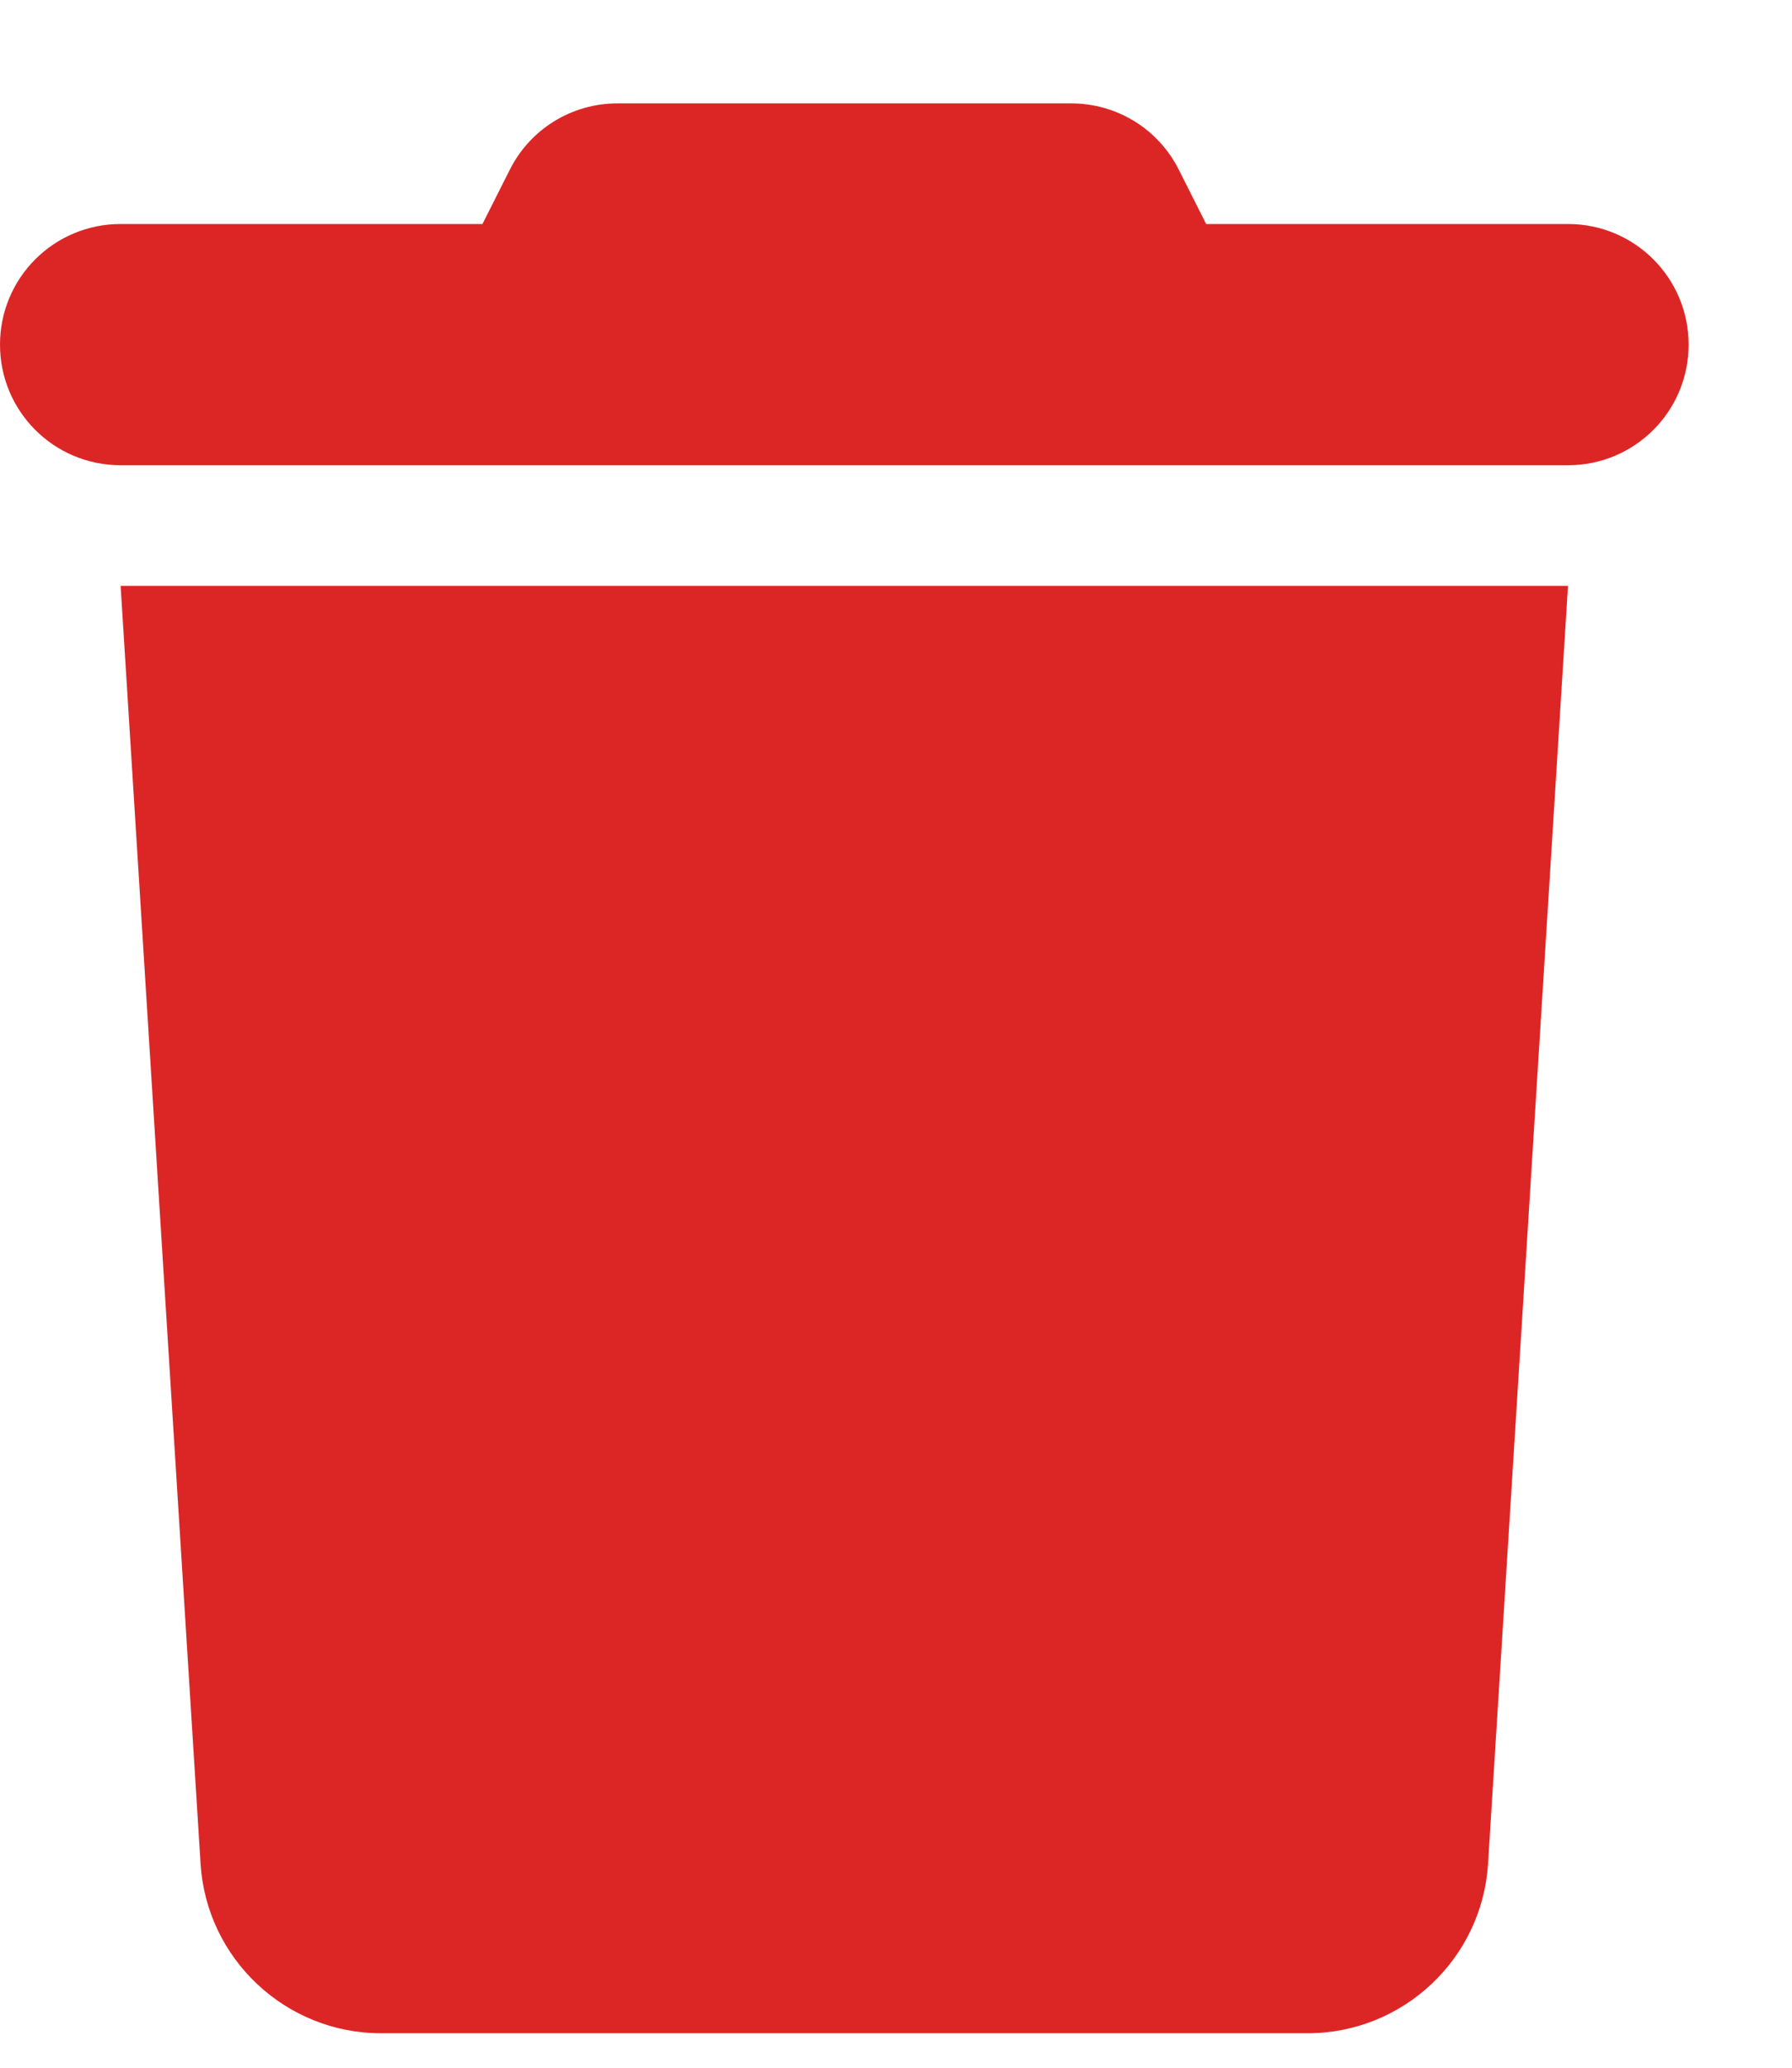 <svg width="13" height="15" viewBox="0 0 13 15" fill="none" xmlns="http://www.w3.org/2000/svg">
<path d="M3.697 1.234L3.5 1.625H0.875C0.391 1.625 0 2.016 0 2.5C0 2.984 0.391 3.375 0.875 3.375H11.375C11.859 3.375 12.25 2.984 12.25 2.5C12.25 2.016 11.859 1.625 11.375 1.625H8.75L8.553 1.234C8.405 0.936 8.102 0.75 7.771 0.75H4.479C4.148 0.75 3.845 0.936 3.697 1.234ZM11.375 4.25H0.875L1.455 13.52C1.498 14.211 2.073 14.75 2.764 14.75H9.486C10.177 14.75 10.752 14.211 10.795 13.52L11.375 4.25Z" fill="#DC2626"/>
</svg>
